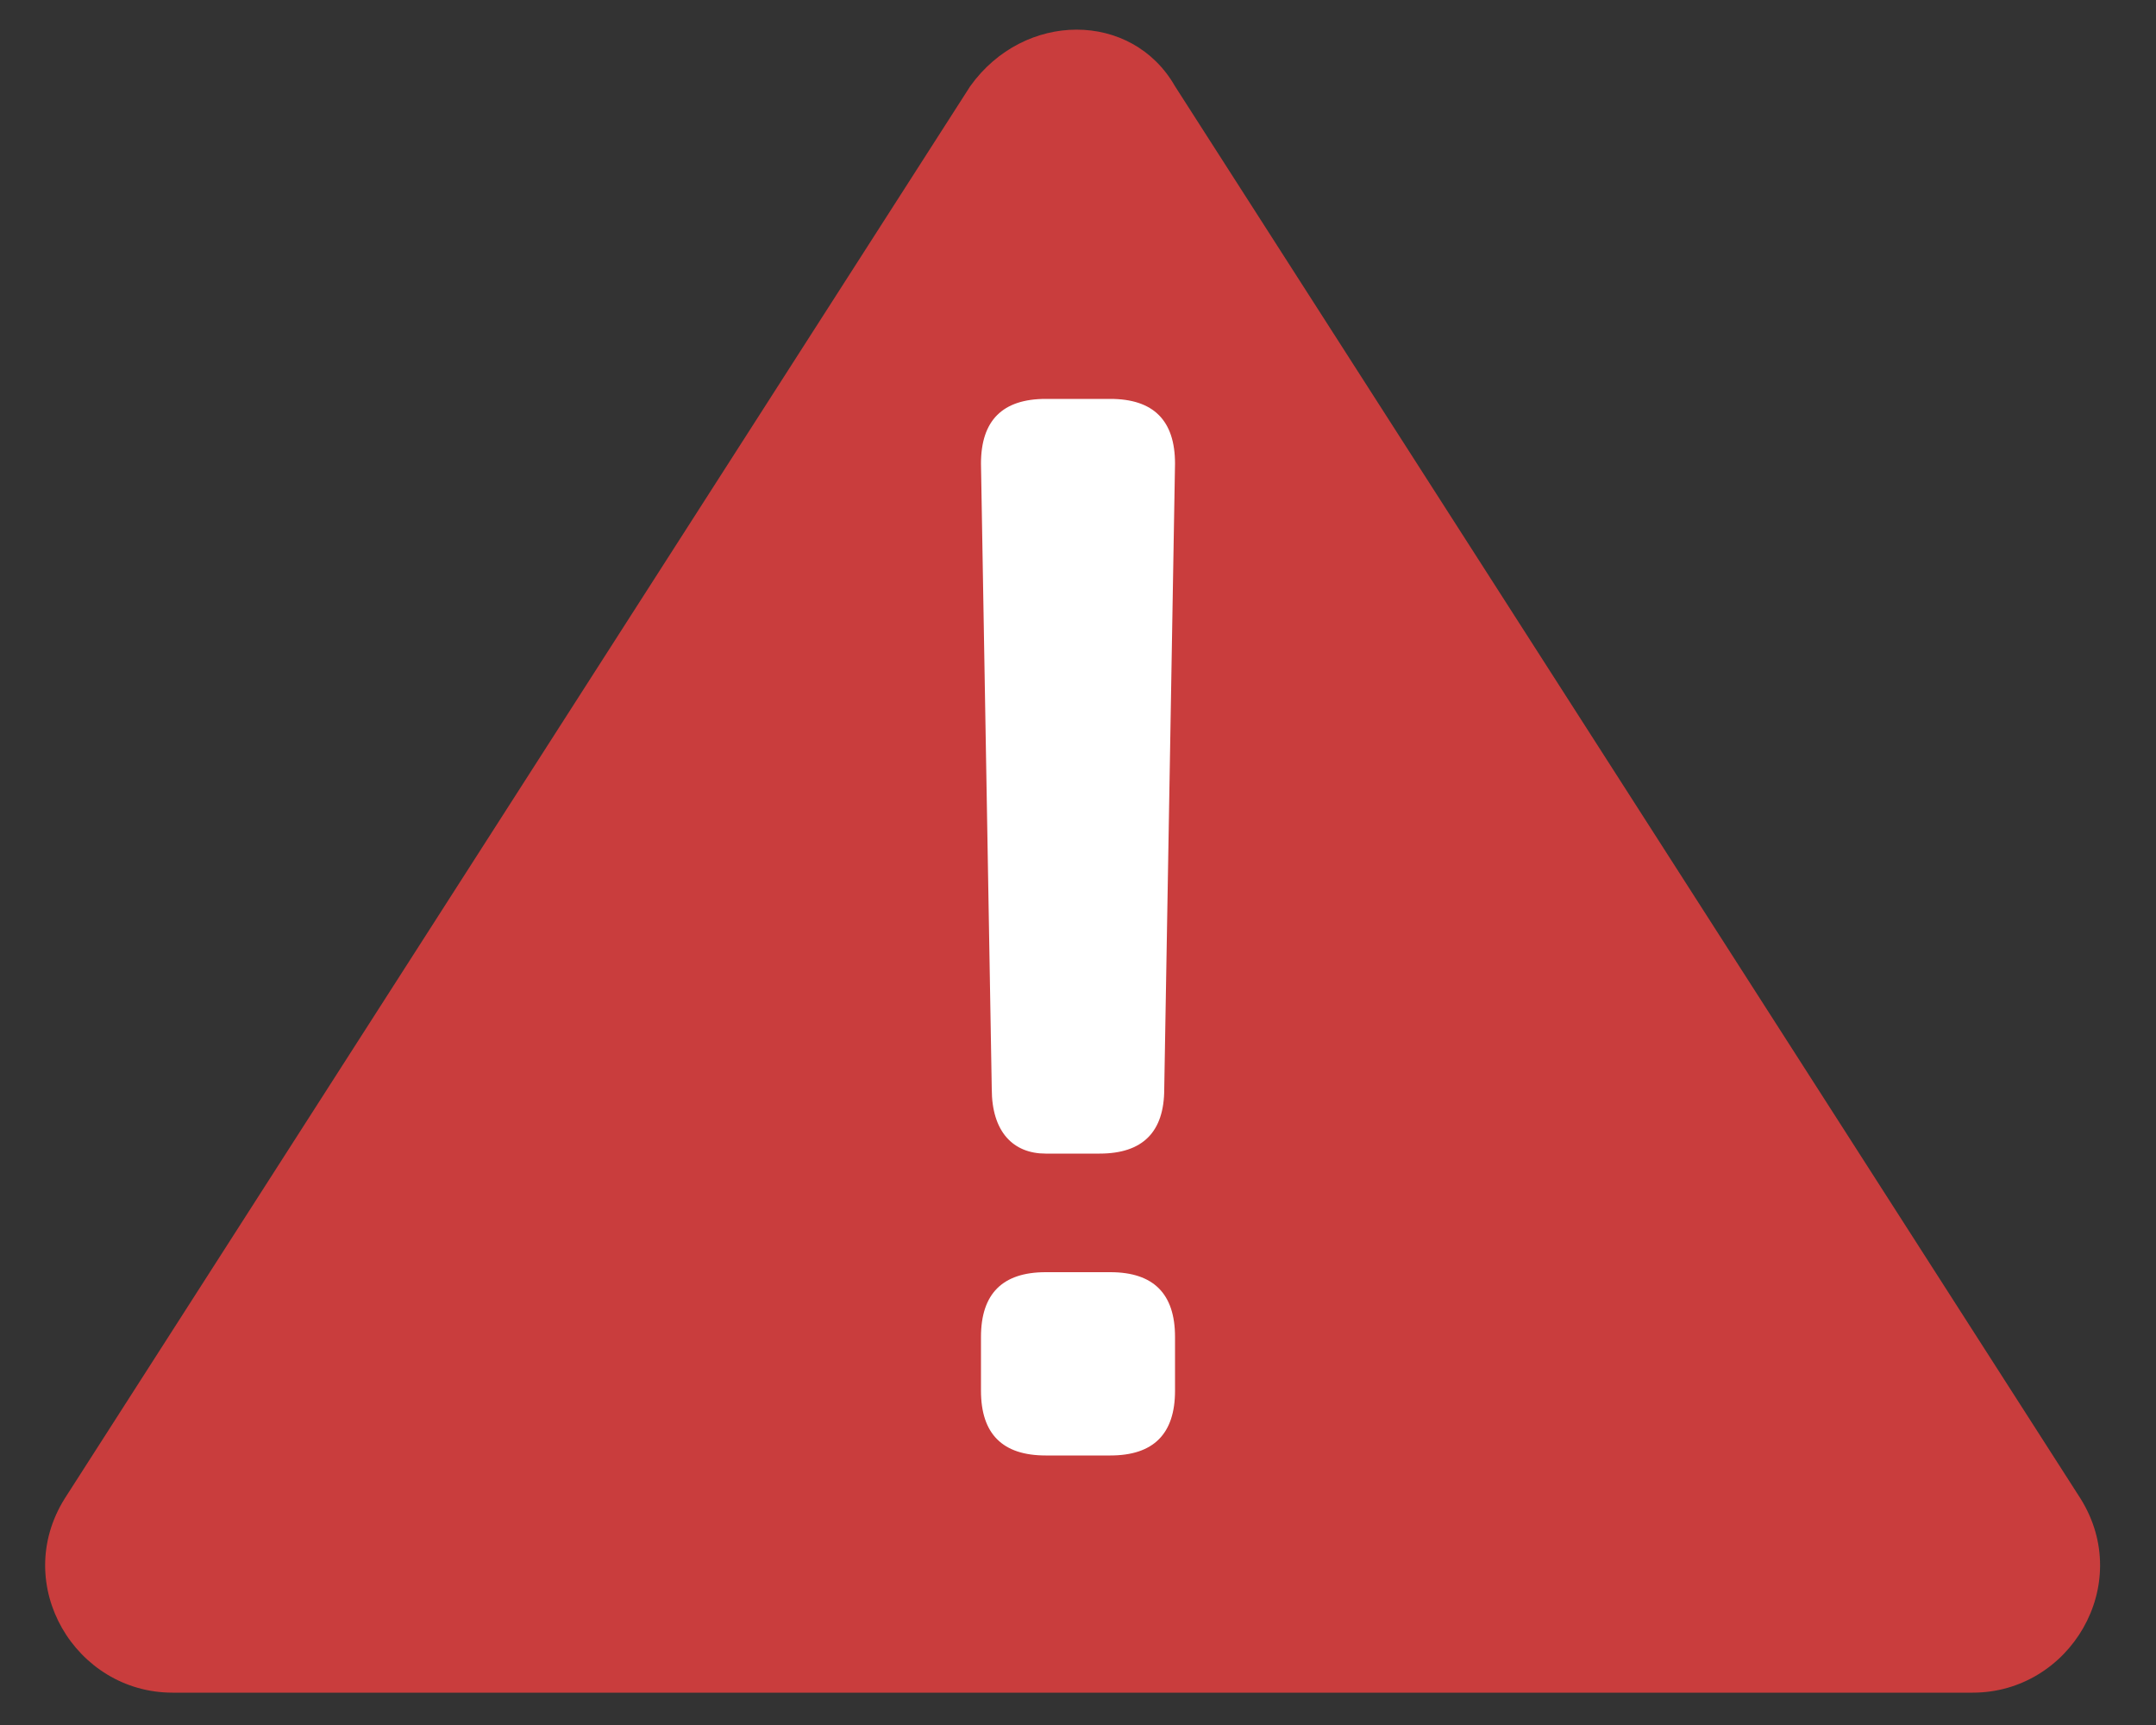<?xml version="1.0" encoding="utf-8"?>
<!-- Generator: Adobe Illustrator 21.1.0, SVG Export Plug-In . SVG Version: 6.00 Build 0)  -->
<svg version="1.1" id="Layer_1" xmlns="http://www.w3.org/2000/svg"  x="0px" y="0px"
	 viewBox="0 0 20 16" style="enable-background:new 0 0 20 16;" xml:space="preserve">
<rect x="0" y="0" width="20" height="16" fill="#333333" stroke="none"/>
<style type="text/css">
	.st0{fill:#C93D3D;}
	.st1{fill:#FFFFFF;}
</style>
<path class="st0" d="M0.6,13.9L9,0.8c0.5-0.7,1.5-0.7,1.9,0l8.4,13.1c0.5,0.8-0.1,1.8-1,1.8H1.6C0.7,15.7,0.1,14.7,0.6,13.9z"/>
<g>
	<g>
		<path class="st1" d="M9.2,10.1L9.1,4.3c0-0.4,0.2-0.6,0.6-0.6h0.6c0.4,0,0.6,0.2,0.6,0.6l-0.1,5.8c0,0.4-0.2,0.6-0.6,0.6H9.7
			C9.4,10.7,9.2,10.5,9.2,10.1z M9.1,12.4c0-0.4,0.2-0.6,0.6-0.6h0.6c0.4,0,0.6,0.2,0.6,0.6v0.5c0,0.4-0.2,0.6-0.6,0.6H9.7
			c-0.4,0-0.6-0.2-0.6-0.6V12.4z"/>
	</g>
</g>
</svg>
